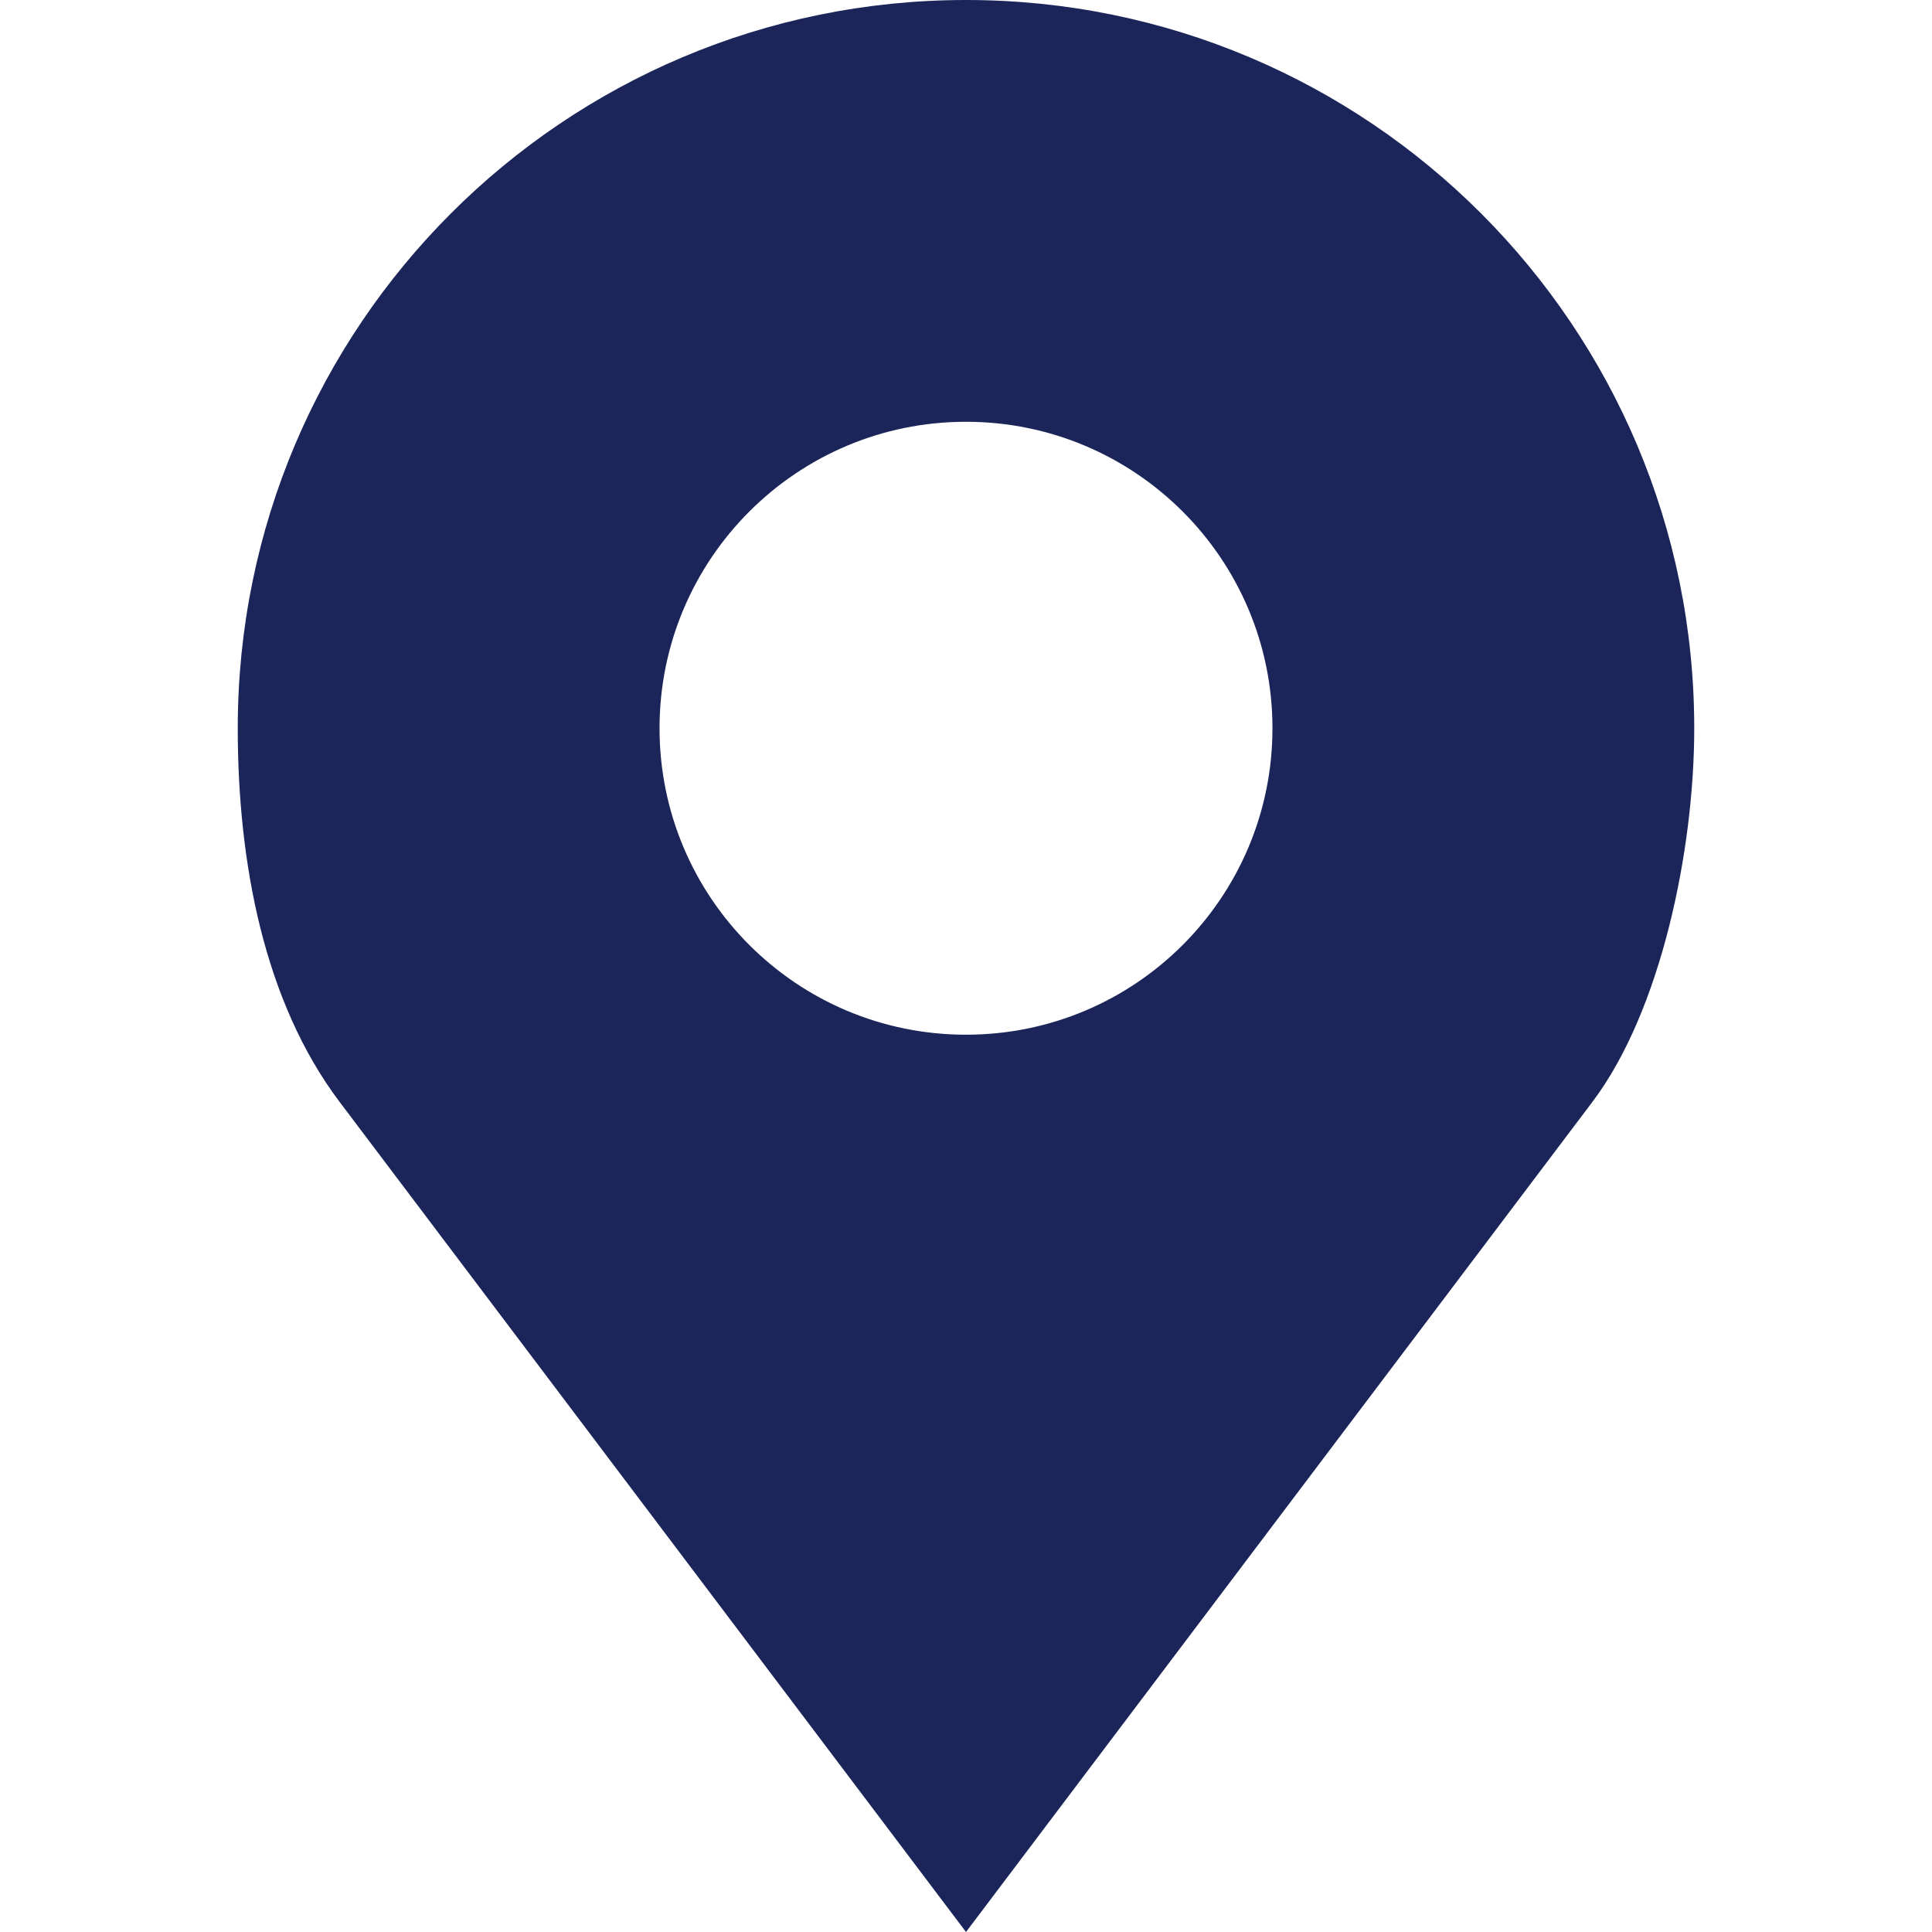 <svg width="16" height="16" viewBox="0 0 16 16" fill="none" xmlns="http://www.w3.org/2000/svg">
<path d="M8 0C4.669 0 1.969 2.7 1.969 6.031C1.969 7.145 2.187 8.296 2.812 9.125L8 16L13.188 9.125C13.756 8.372 14.031 7.04 14.031 6.031C14.031 2.7 11.331 0 8 0ZM8 3.493C9.402 3.493 10.538 4.63 10.538 6.031C10.538 7.433 9.402 8.569 8 8.569C6.598 8.569 5.462 7.433 5.462 6.031C5.462 4.63 6.598 3.493 8 3.493Z" fill="#1B2559"/>
</svg>
